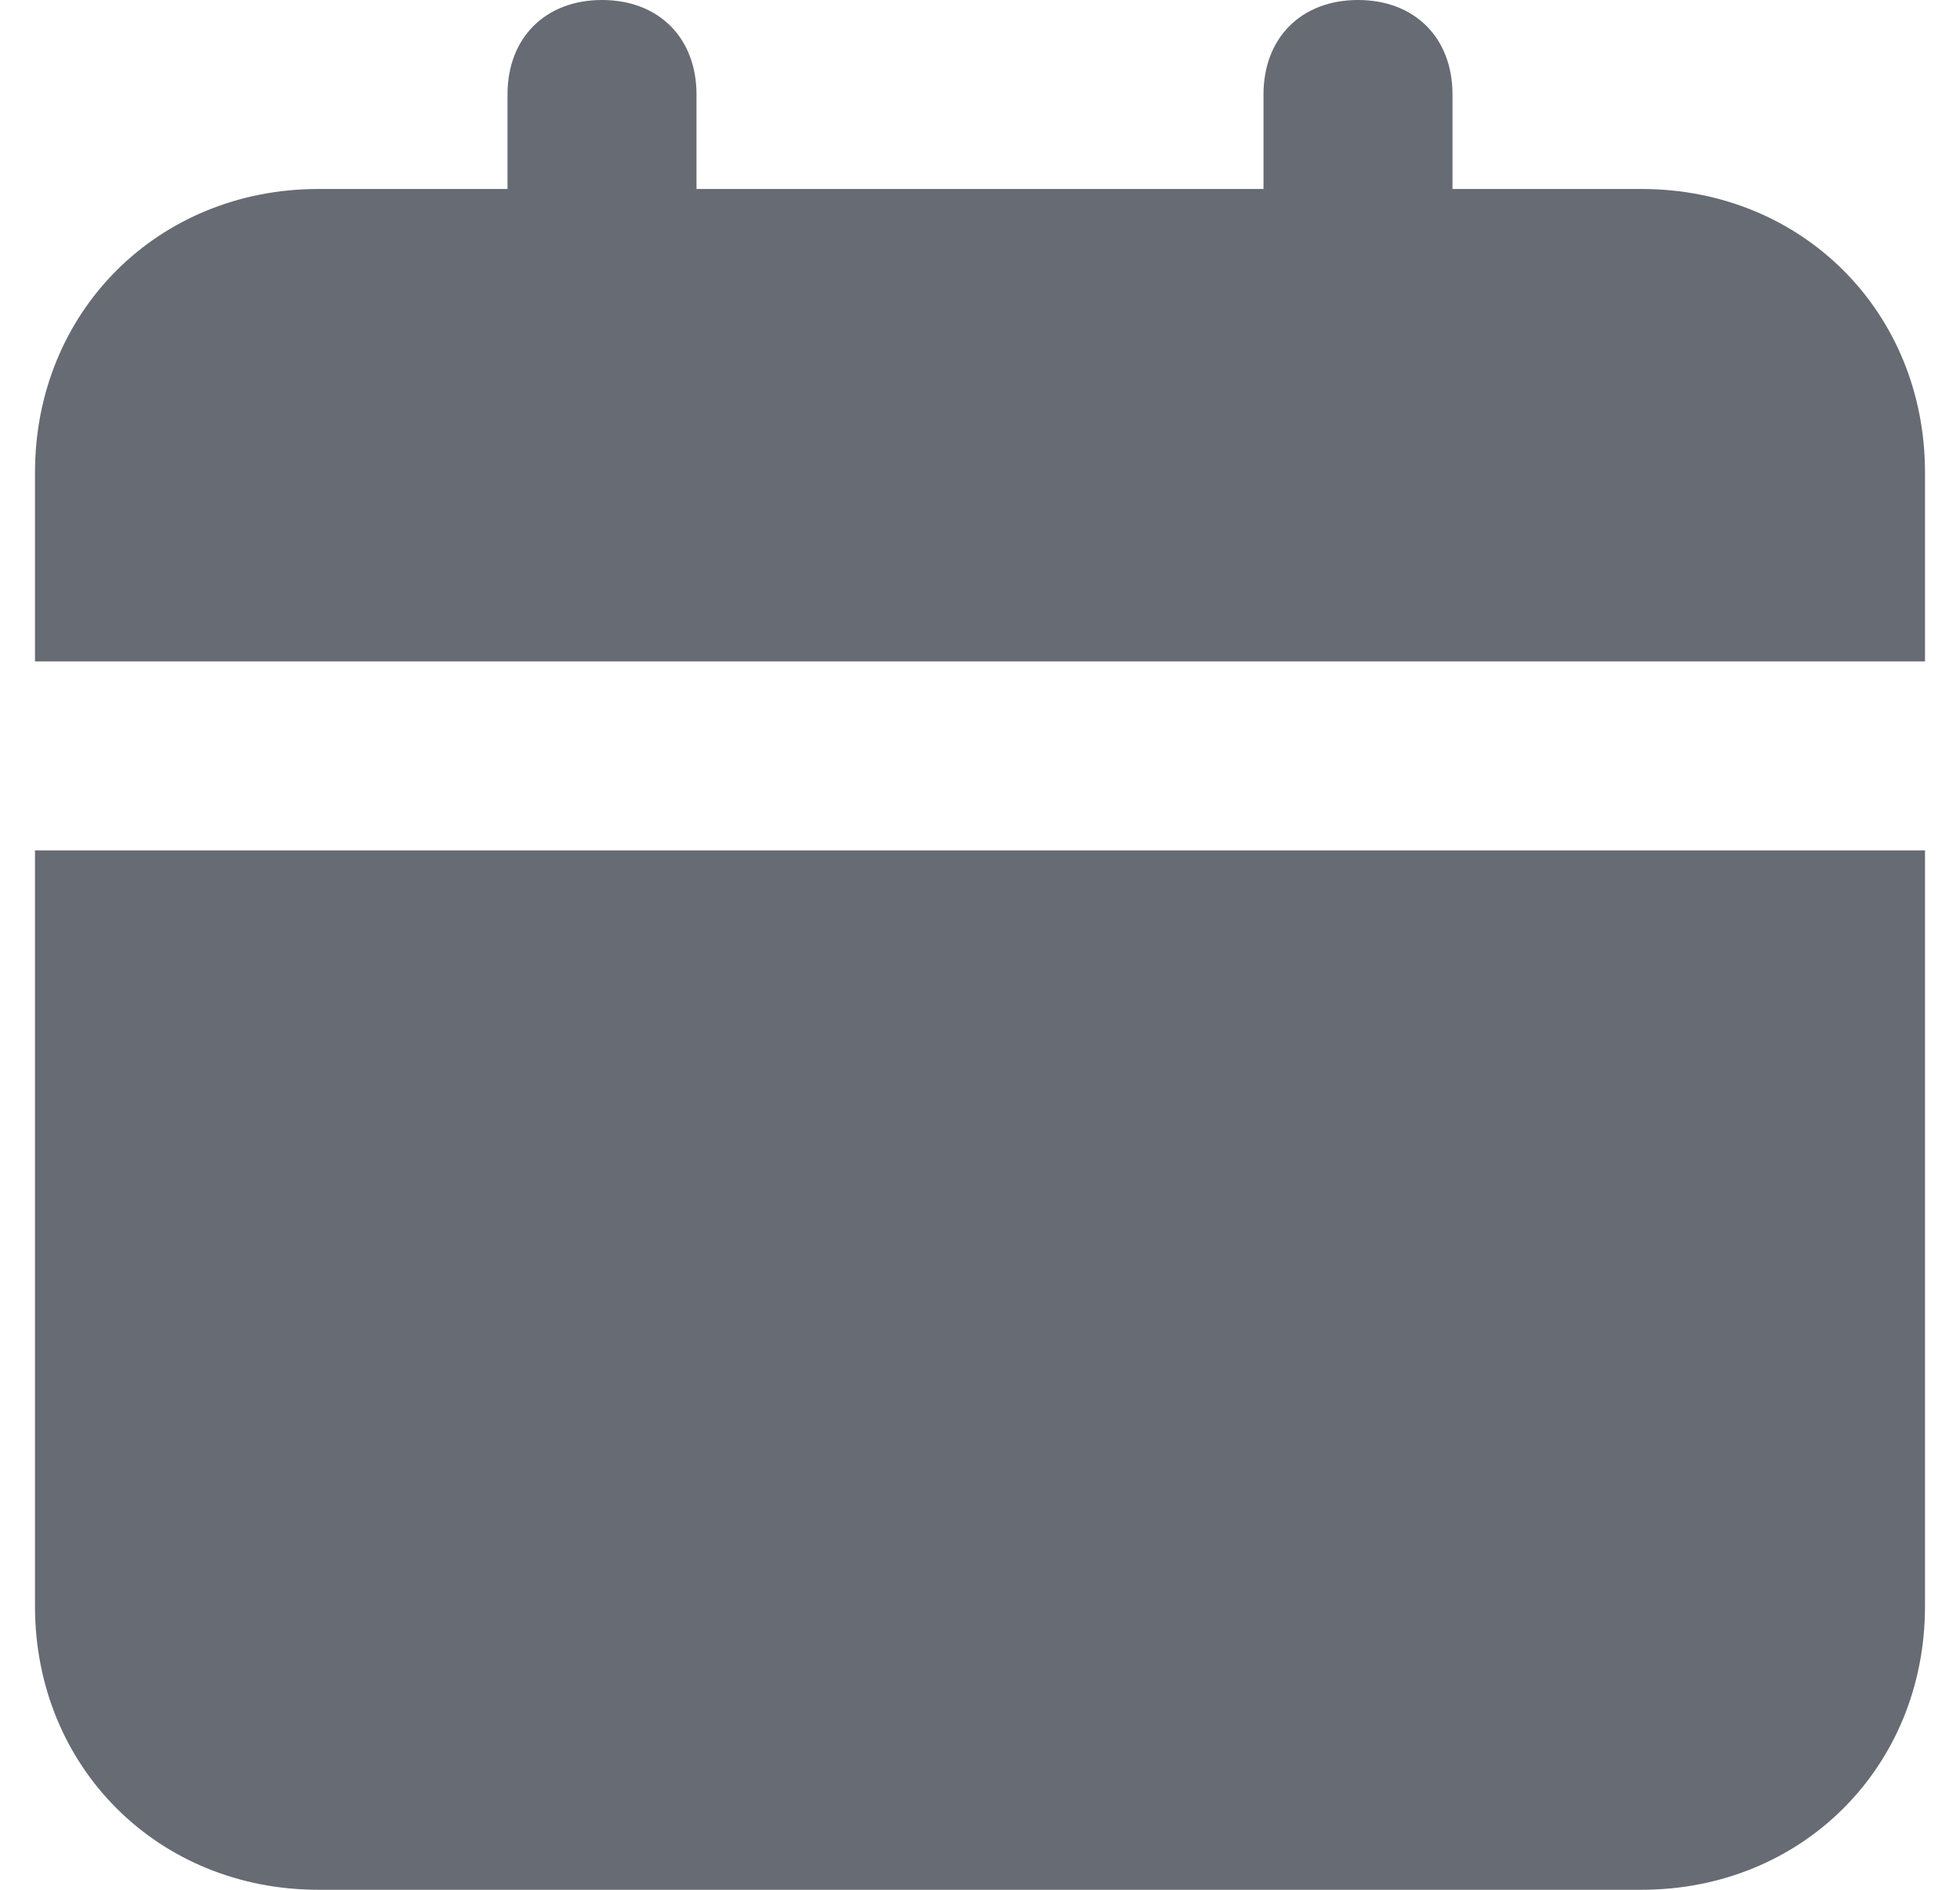 <svg width="28" height="27" viewBox="0 0 28 27" fill="none" xmlns="http://www.w3.org/2000/svg">
<path d="M0.5 22.95C0.5 25.245 2.255 27 4.55 27H23.45C25.745 27 27.5 25.245 27.5 22.95V12.15H0.5V22.95ZM23.45 2.7H20.75V1.35C20.75 0.54 20.21 0 19.4 0C18.59 0 18.05 0.54 18.05 1.35V2.7H9.95V1.35C9.95 0.54 9.41 0 8.6 0C7.79 0 7.25 0.54 7.25 1.35V2.7H4.55C2.255 2.7 0.5 4.455 0.5 6.75V9.45H27.5V6.75C27.5 4.455 25.745 2.7 23.45 2.7Z" fill="#676B73"/>
</svg>
